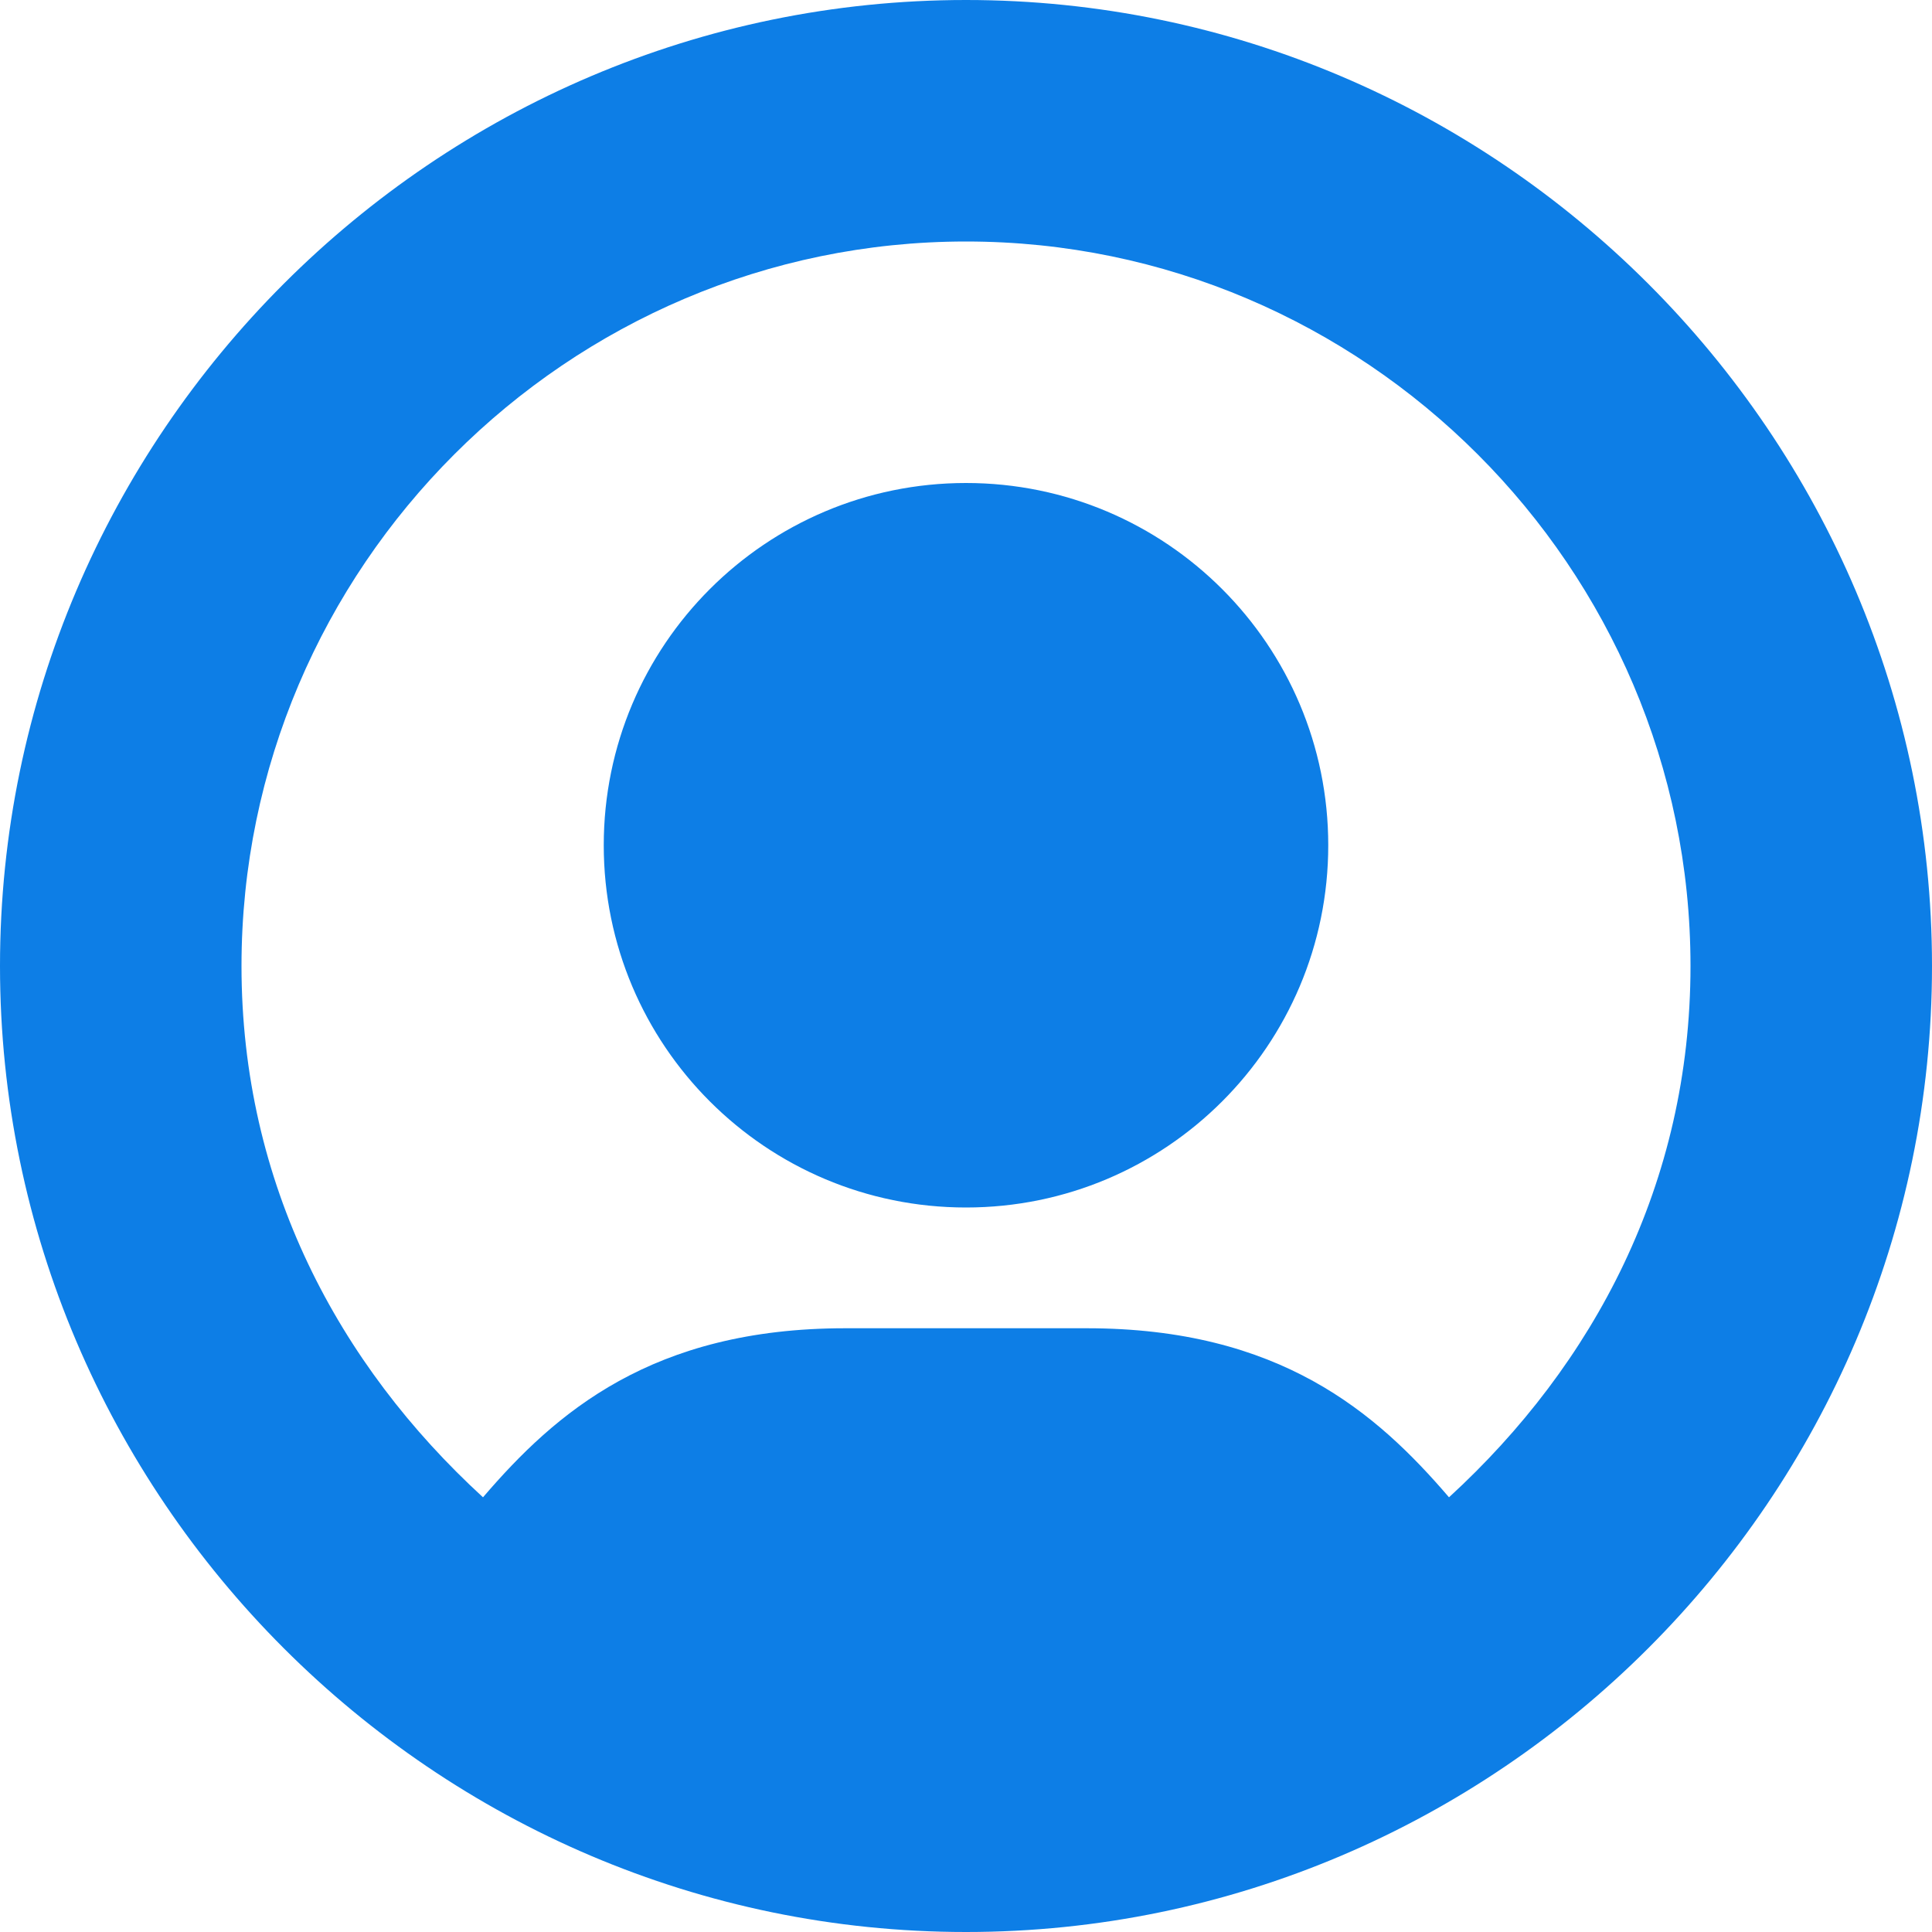 <svg fill="none" height="16" viewBox="0 0 16 16" width="16" xmlns="http://www.w3.org/2000/svg">
    <path clip-rule="evenodd"
        d="M0 8C0 3.6 3.6 0 8 0C12.4 0 16 3.6 16 8C16 12.4 12.4 16 8 16C3.6 16 0 12.4 0 8ZM9 11C10.6 11 11.4 11.7 12 12.4C13.2 11.3 14 9.8 14 8C14 4.7 11.3 2 8 2C4.7 2 2 4.7 2 8C2 9.8 2.8 11.3 4 12.4C4.6 11.7 5.4 11 7 11H9ZM11 7C11 8.657 9.657 10 8 10C6.343 10 5 8.657 5 7C5 5.343 6.343 4 8 4C9.657 4 11 5.343 11 7Z"
        fill="#0D7EE6" fill-rule="evenodd" />
</svg>
